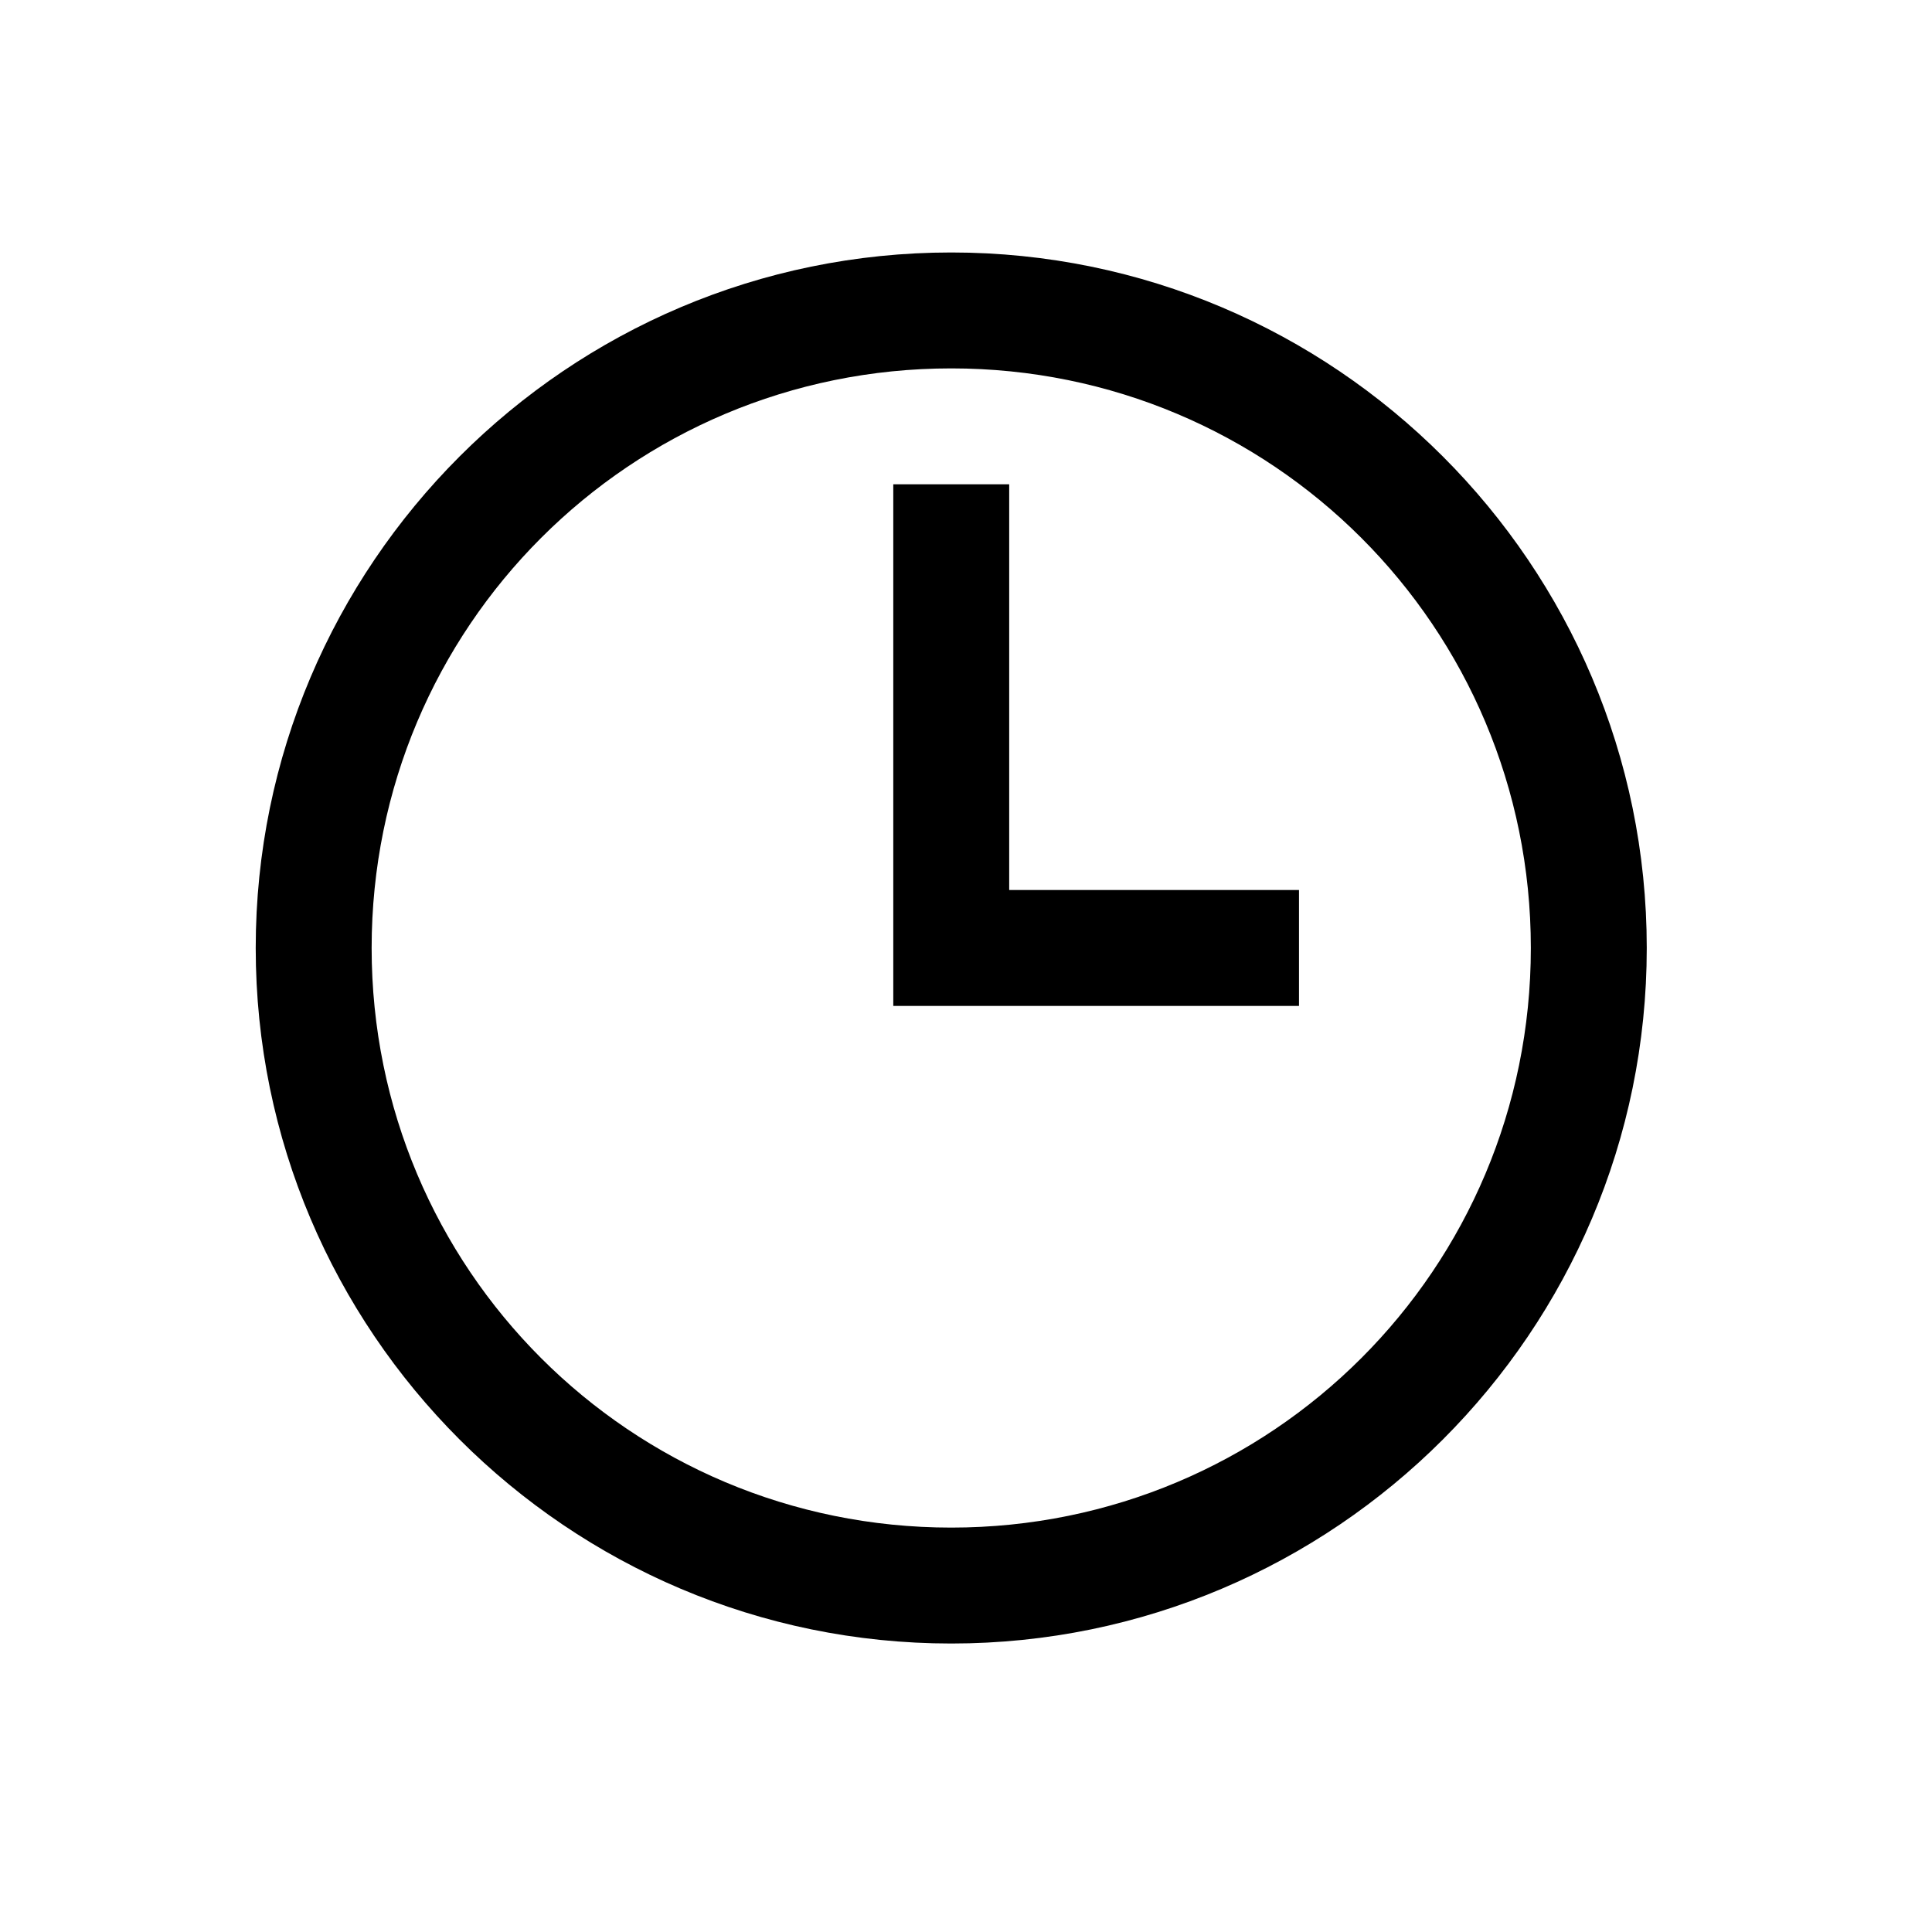 <svg width="25" height="25" viewBox="0 0 25 25" fill="none" xmlns="http://www.w3.org/2000/svg">
<g id="clock-solid">
<path id="Vector" d="M12.309 3.267C7.346 3.267 3.309 7.304 3.309 12.267C3.309 17.23 7.346 21.267 12.309 21.267C17.271 21.267 21.309 17.23 21.309 12.267C21.309 7.304 17.271 3.267 12.309 3.267ZM12.309 4.767C16.46 4.767 19.809 8.116 19.809 12.267C19.809 16.419 16.46 19.767 12.309 19.767C8.157 19.767 4.809 16.419 4.809 12.267C4.809 8.116 8.157 4.767 12.309 4.767ZM11.559 6.267V13.017H16.809V11.517H13.059V6.267H11.559Z" fill="black"/>
</g>
</svg>
